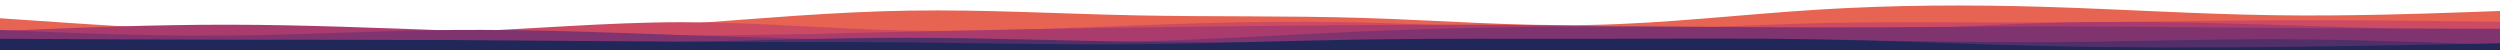 <svg id="visual" viewBox="0 0 9999 200" width="9999" height="200" xmlns="http://www.w3.org/2000/svg" version="1.1"><path d="M0 73L151.5 83.3C303 93.7 606 114.3 909 127.7C1212 141 1515 147 1818 141.5C2121 136 2424 119 2727 96.8C3030 74.7 3333 47.3 3636 42.5C3939 37.7 4242 55.3 4545 61.5C4848 67.7 5151 62.3 5454 71.8C5757 81.3 6060 105.7 6363 99.7C6666 93.7 6969 57.3 7272 38.5C7575 19.7 7878 18.3 8181 27.5C8484 36.7 8787 56.3 9090 60.8C9393 65.3 9696 54.7 9847.5 49.3L9999 44L9999 201L9847.5 201C9696 201 9393 201 9090 201C8787 201 8484 201 8181 201C7878 201 7575 201 7272 201C6969 201 6666 201 6363 201C6060 201 5757 201 5454 201C5151 201 4848 201 4545 201C4242 201 3939 201 3636 201C3333 201 3030 201 2727 201C2424 201 2121 201 1818 201C1515 201 1212 201 909 201C606 201 303 201 151.5 201L0 201Z" fill="#e76352"></path><path d="M0 120L151.5 121C303 122 606 124 909 128.2C1212 132.3 1515 138.7 1818 127.8C2121 117 2424 89 2727 88.8C3030 88.7 3333 116.3 3636 122.3C3939 128.3 4242 112.7 4545 101.3C4848 90 5151 83 5454 90.2C5757 97.3 6060 118.7 6363 119.3C6666 120 6969 100 7272 92.7C7575 85.3 7878 90.7 8181 90C8484 89.3 8787 82.7 9090 81.2C9393 79.7 9696 83.3 9847.5 85.2L9999 87L9999 201L9847.5 201C9696 201 9393 201 9090 201C8787 201 8484 201 8181 201C7878 201 7575 201 7272 201C6969 201 6666 201 6363 201C6060 201 5757 201 5454 201C5151 201 4848 201 4545 201C4242 201 3939 201 3636 201C3333 201 3030 201 2727 201C2424 201 2121 201 1818 201C1515 201 1212 201 909 201C606 201 303 201 151.5 201L0 201Z" fill="#cd4a63"></path><path d="M0 124L151.5 117.7C303 111.3 606 98.7 909 98.8C1212 99 1515 112 1818 122.8C2121 133.7 2424 142.3 2727 142.3C3030 142.3 3333 133.7 3636 126.7C3939 119.7 4242 114.3 4545 110C4848 105.7 5151 102.3 5454 100.2C5757 98 6060 97 6363 105.3C6666 113.7 6969 131.3 7272 128C7575 124.7 7878 100.3 8181 91.7C8484 83 8787 90 9090 99C9393 108 9696 119 9847.5 124.5L9999 130L9999 201L9847.5 201C9696 201 9393 201 9090 201C8787 201 8484 201 8181 201C7878 201 7575 201 7272 201C6969 201 6666 201 6363 201C6060 201 5757 201 5454 201C5151 201 4848 201 4545 201C4242 201 3939 201 3636 201C3333 201 3030 201 2727 201C2424 201 2121 201 1818 201C1515 201 1212 201 909 201C606 201 303 201 151.5 201L0 201Z" fill="#aa3b6d"></path><path d="M0 120L151.5 126.2C303 132.3 606 144.7 909 142.2C1212 139.7 1515 122.3 1818 119.8C2121 117.3 2424 129.7 2727 140.2C3030 150.7 3333 159.3 3636 165.2C3939 171 4242 174 4545 165.8C4848 157.7 5151 138.3 5454 125.5C5757 112.7 6060 106.3 6363 105.5C6666 104.7 6969 109.3 7272 109.7C7575 110 7878 106 8181 105.8C8484 105.7 8787 109.3 9090 111.5C9393 113.7 9696 114.3 9847.5 114.7L9999 115L9999 201L9847.5 201C9696 201 9393 201 9090 201C8787 201 8484 201 8181 201C7878 201 7575 201 7272 201C6969 201 6666 201 6363 201C6060 201 5757 201 5454 201C5151 201 4848 201 4545 201C4242 201 3939 201 3636 201C3333 201 3030 201 2727 201C2424 201 2121 201 1818 201C1515 201 1212 201 909 201C606 201 303 201 151.5 201L0 201Z" fill="#7f3470"></path><path d="M0 164L151.5 162.8C303 161.7 606 159.3 909 161C1212 162.7 1515 168.3 1818 171C2121 173.7 2424 173.3 2727 167.7C3030 162 3333 151 3636 151.2C3939 151.3 4242 162.7 4545 167.2C4848 171.7 5151 169.3 5454 167.8C5757 166.3 6060 165.7 6363 163.5C6666 161.3 6969 157.7 7272 159.8C7575 162 7878 170 8181 168.7C8484 167.3 8787 156.7 9090 157C9393 157.3 9696 168.7 9847.5 174.3L9999 180L9999 201L9847.5 201C9696 201 9393 201 9090 201C8787 201 8484 201 8181 201C7878 201 7575 201 7272 201C6969 201 6666 201 6363 201C6060 201 5757 201 5454 201C5151 201 4848 201 4545 201C4242 201 3939 201 3636 201C3333 201 3030 201 2727 201C2424 201 2121 201 1818 201C1515 201 1212 201 909 201C606 201 303 201 151.5 201L0 201Z" fill="#512f69"></path><path d="M0 155L151.5 155.8C303 156.7 606 158.3 909 158.8C1212 159.3 1515 158.7 1818 160.2C2121 161.7 2424 165.3 2727 166.7C3030 168 3333 167 3636 169.8C3939 172.7 4242 179.3 4545 176.8C4848 174.3 5151 162.7 5454 158C5757 153.3 6060 155.7 6363 155.3C6666 155 6969 152 7272 157.5C7575 163 7878 177 8181 184C8484 191 8787 191 9090 188C9393 185 9696 179 9847.5 176L9999 173L9999 201L9847.5 201C9696 201 9393 201 9090 201C8787 201 8484 201 8181 201C7878 201 7575 201 7272 201C6969 201 6666 201 6363 201C6060 201 5757 201 5454 201C5151 201 4848 201 4545 201C4242 201 3939 201 3636 201C3333 201 3030 201 2727 201C2424 201 2121 201 1818 201C1515 201 1212 201 909 201C606 201 303 201 151.5 201L0 201Z" fill="#202859"></path></svg>
